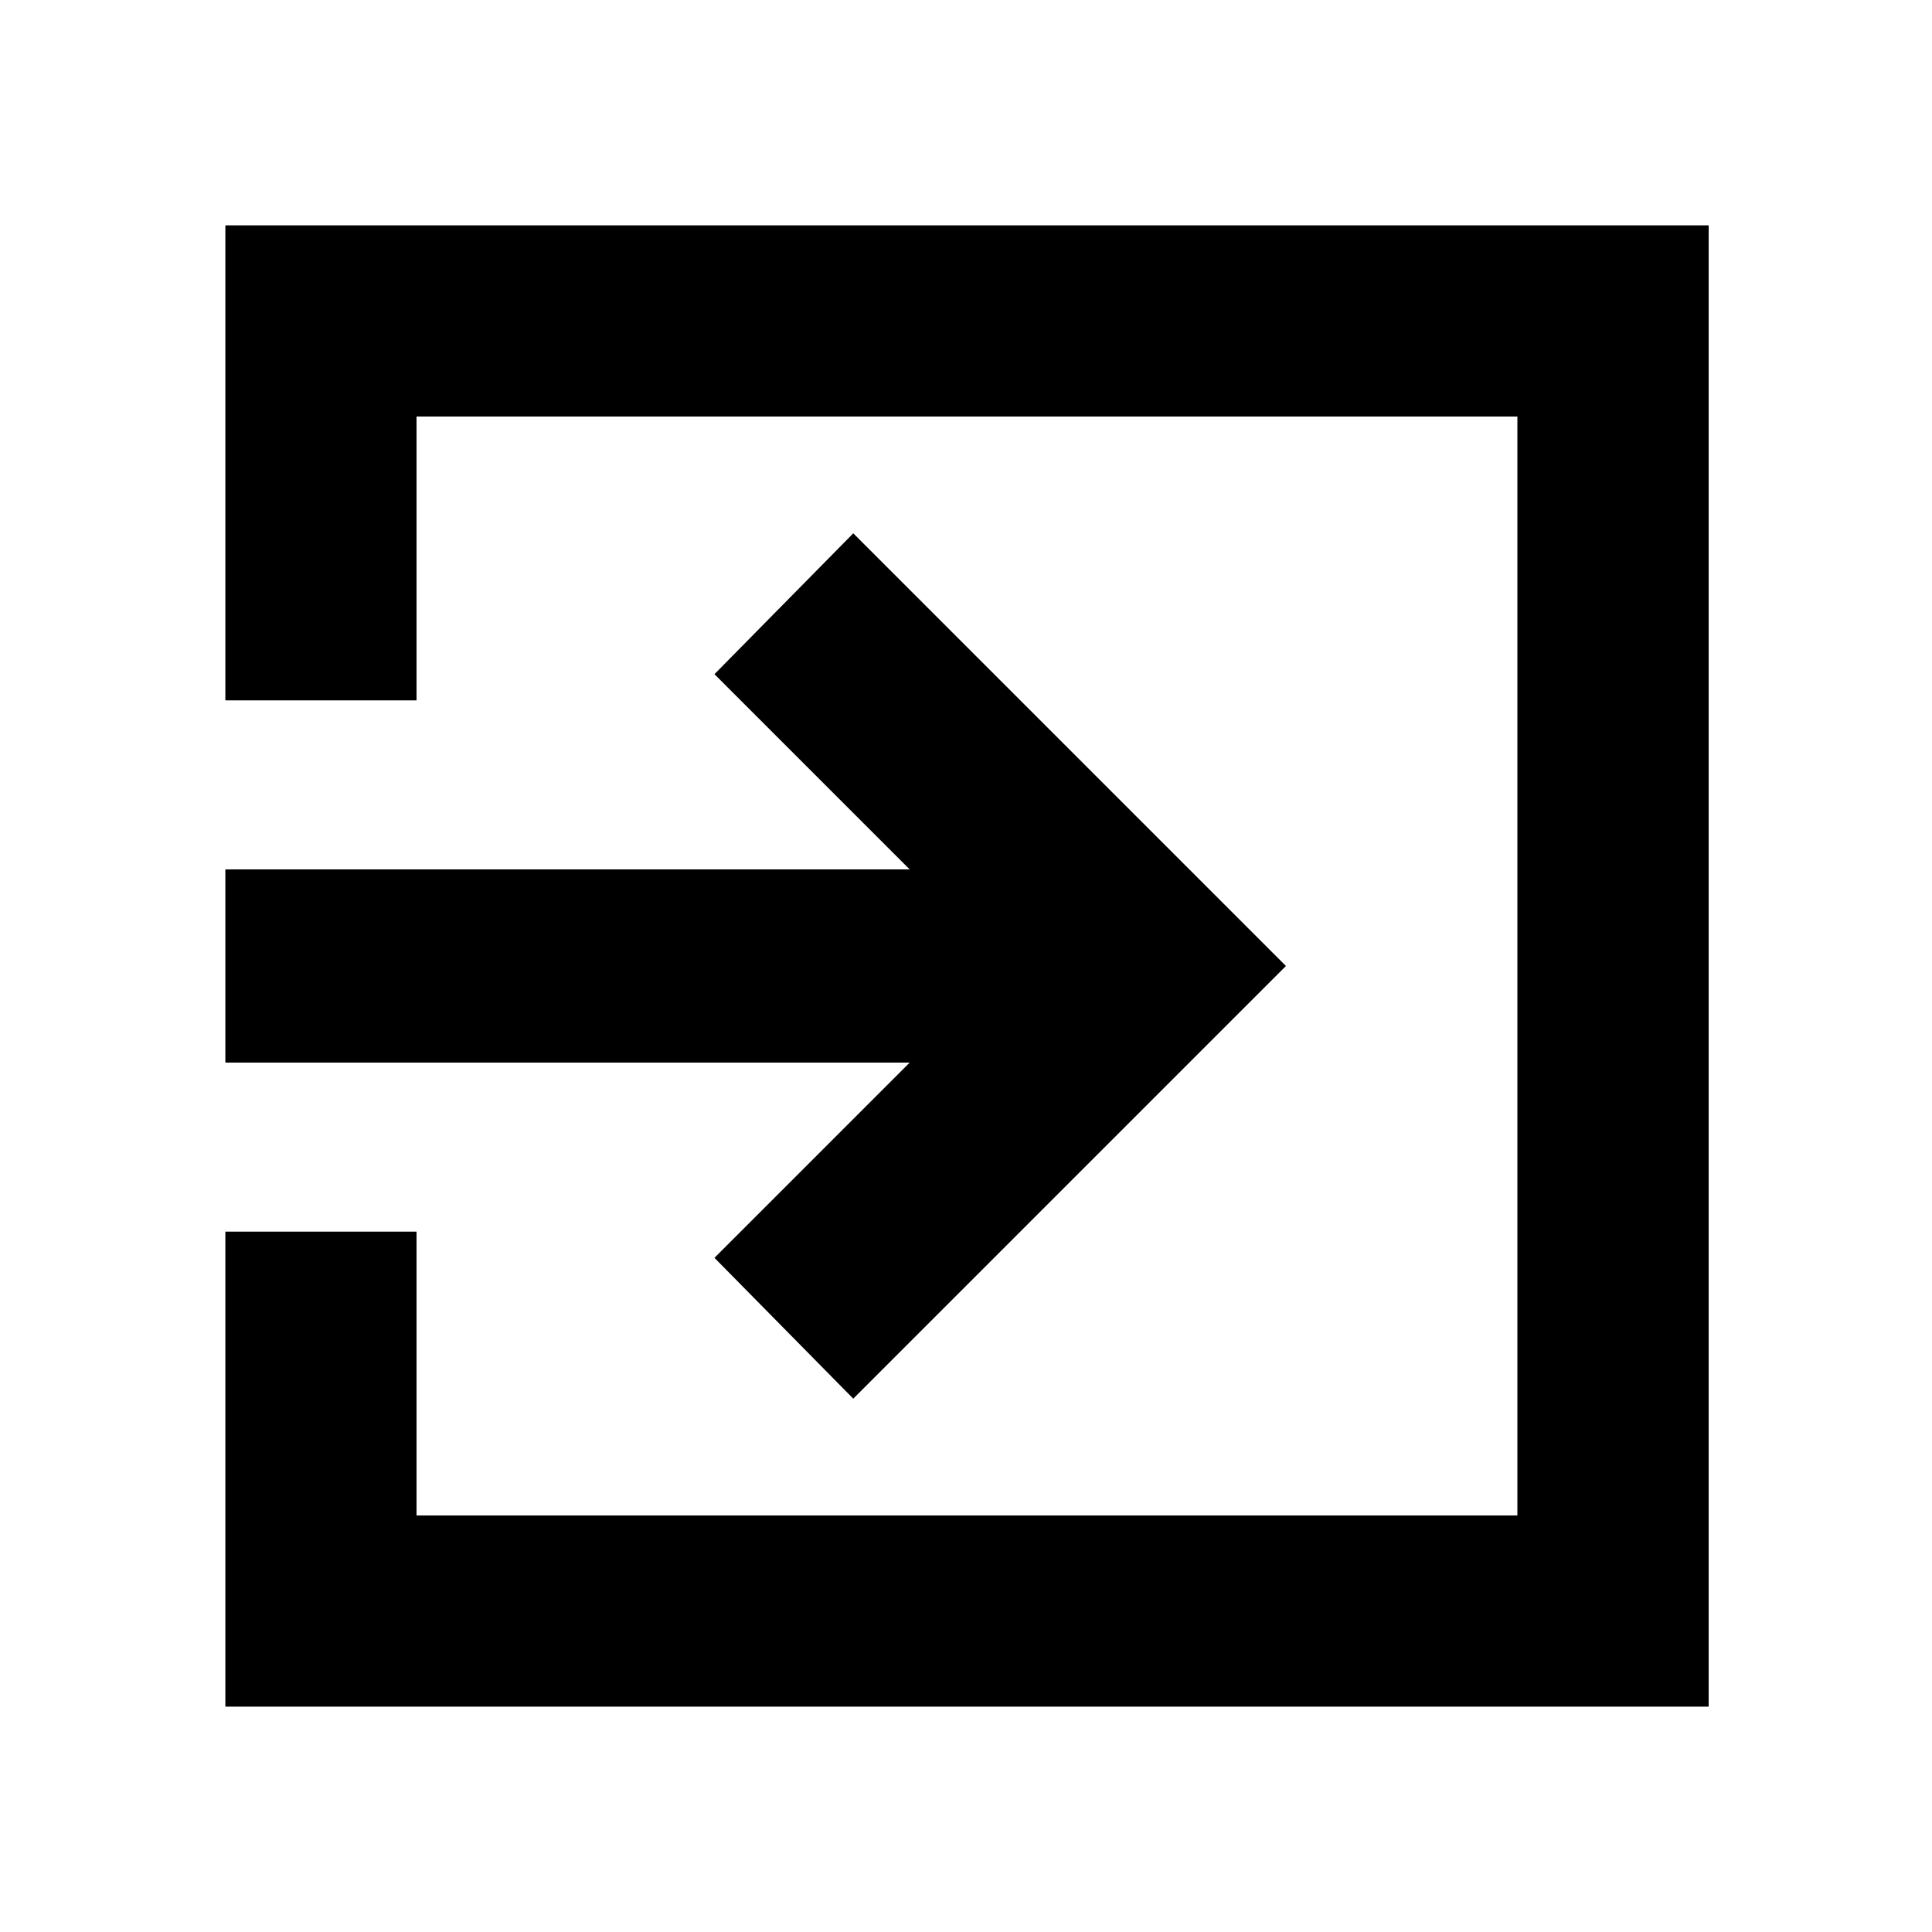 <svg xmlns="http://www.w3.org/2000/svg" height="20" width="20"><path d="M8.833 14.479 7.396 13.021 9.417 11H2.333V9H9.417L7.396 6.979L8.833 5.521L13.312 10ZM2.333 17.667V12.75H4.312V15.688H15.708V4.312H4.312V7.25H2.333V2.333H17.688V17.667Z"/></svg>